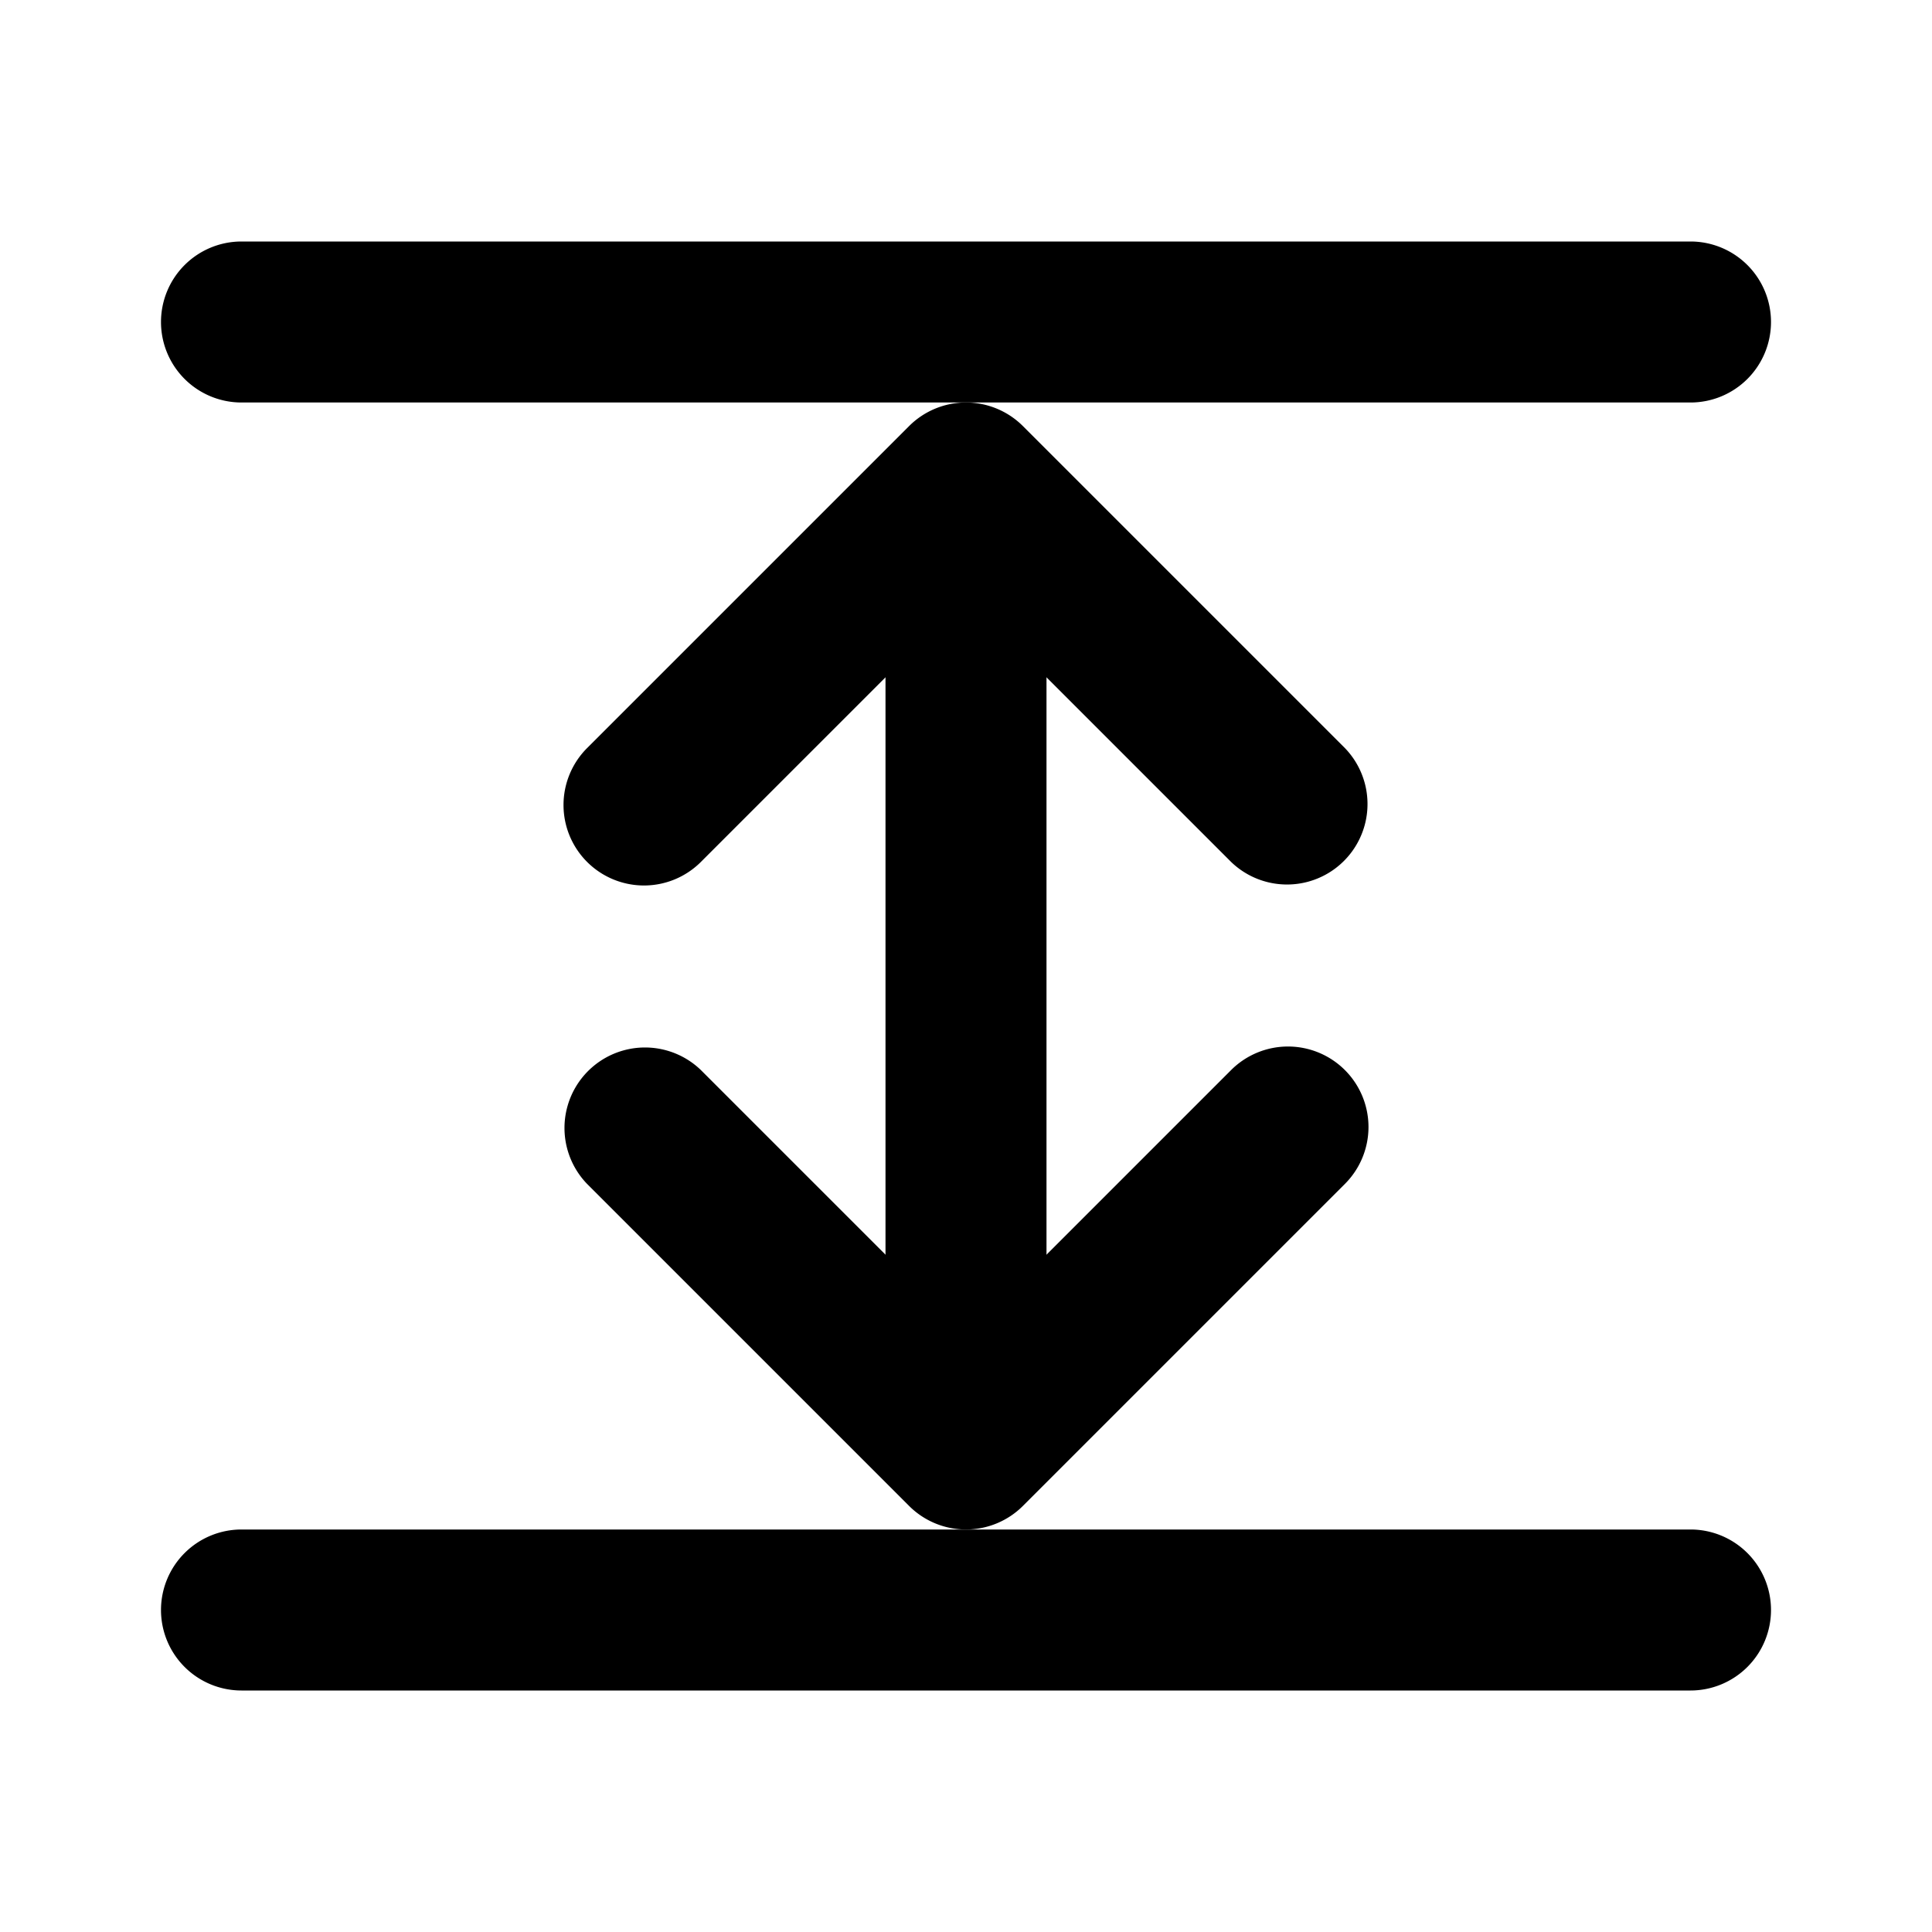 <svg xmlns="http://www.w3.org/2000/svg" width="24" height="24" viewBox="0 0 24 24">
	<g>
		<g>
			<path d="M3131,1407c-.554,0-1,.224-1,.5v9c0,.276.446.5,1,.5s1-.224,1-.5v-9C3132,1407.224,3131.553,1407,3131,1407Z" transform="translate(3143 1424) rotate(180)" />
			<g>
				<g transform="translate(-2924 -778)">
					<path d="M2946,798a1,1,0,0,1-1,1h-18a1,1,0,0,1-1-1h0a1,1,0,0,1,1-1h18a1,1,0,0,1,1,1Z" />
				</g>
				<g>
					<path d="M2946,782a1,1,0,0,1-1,1h-18a1,1,0,0,1-1-1h0a1,1,0,0,1,1-1h18a1,1,0,0,1,1,1Z" transform="translate(-2924 -778)" />
					<path d="M1622.707,555.293a1,1,0,0,0-1.414,0L1618,558.586l-3.293-3.293a1,1,0,0,0-1.414,1.414l4,4h0a1,1,0,0,0,1.414,0h0l4-4A1,1,0,0,0,1622.707,555.293Z" transform="translate(-1606 -542)" />
					<path d="M1622.707,555.293a1,1,0,0,0-1.414,0L1618,558.586l-3.293-3.293a1,1,0,0,0-1.414,1.414l4,4h0a1,1,0,0,0,1.414,0h0l4-4A1,1,0,0,0,1622.707,555.293Z" transform="translate(1630 566) rotate(180)" />
				</g>
			</g>
		</g>
	</g>
</svg>
